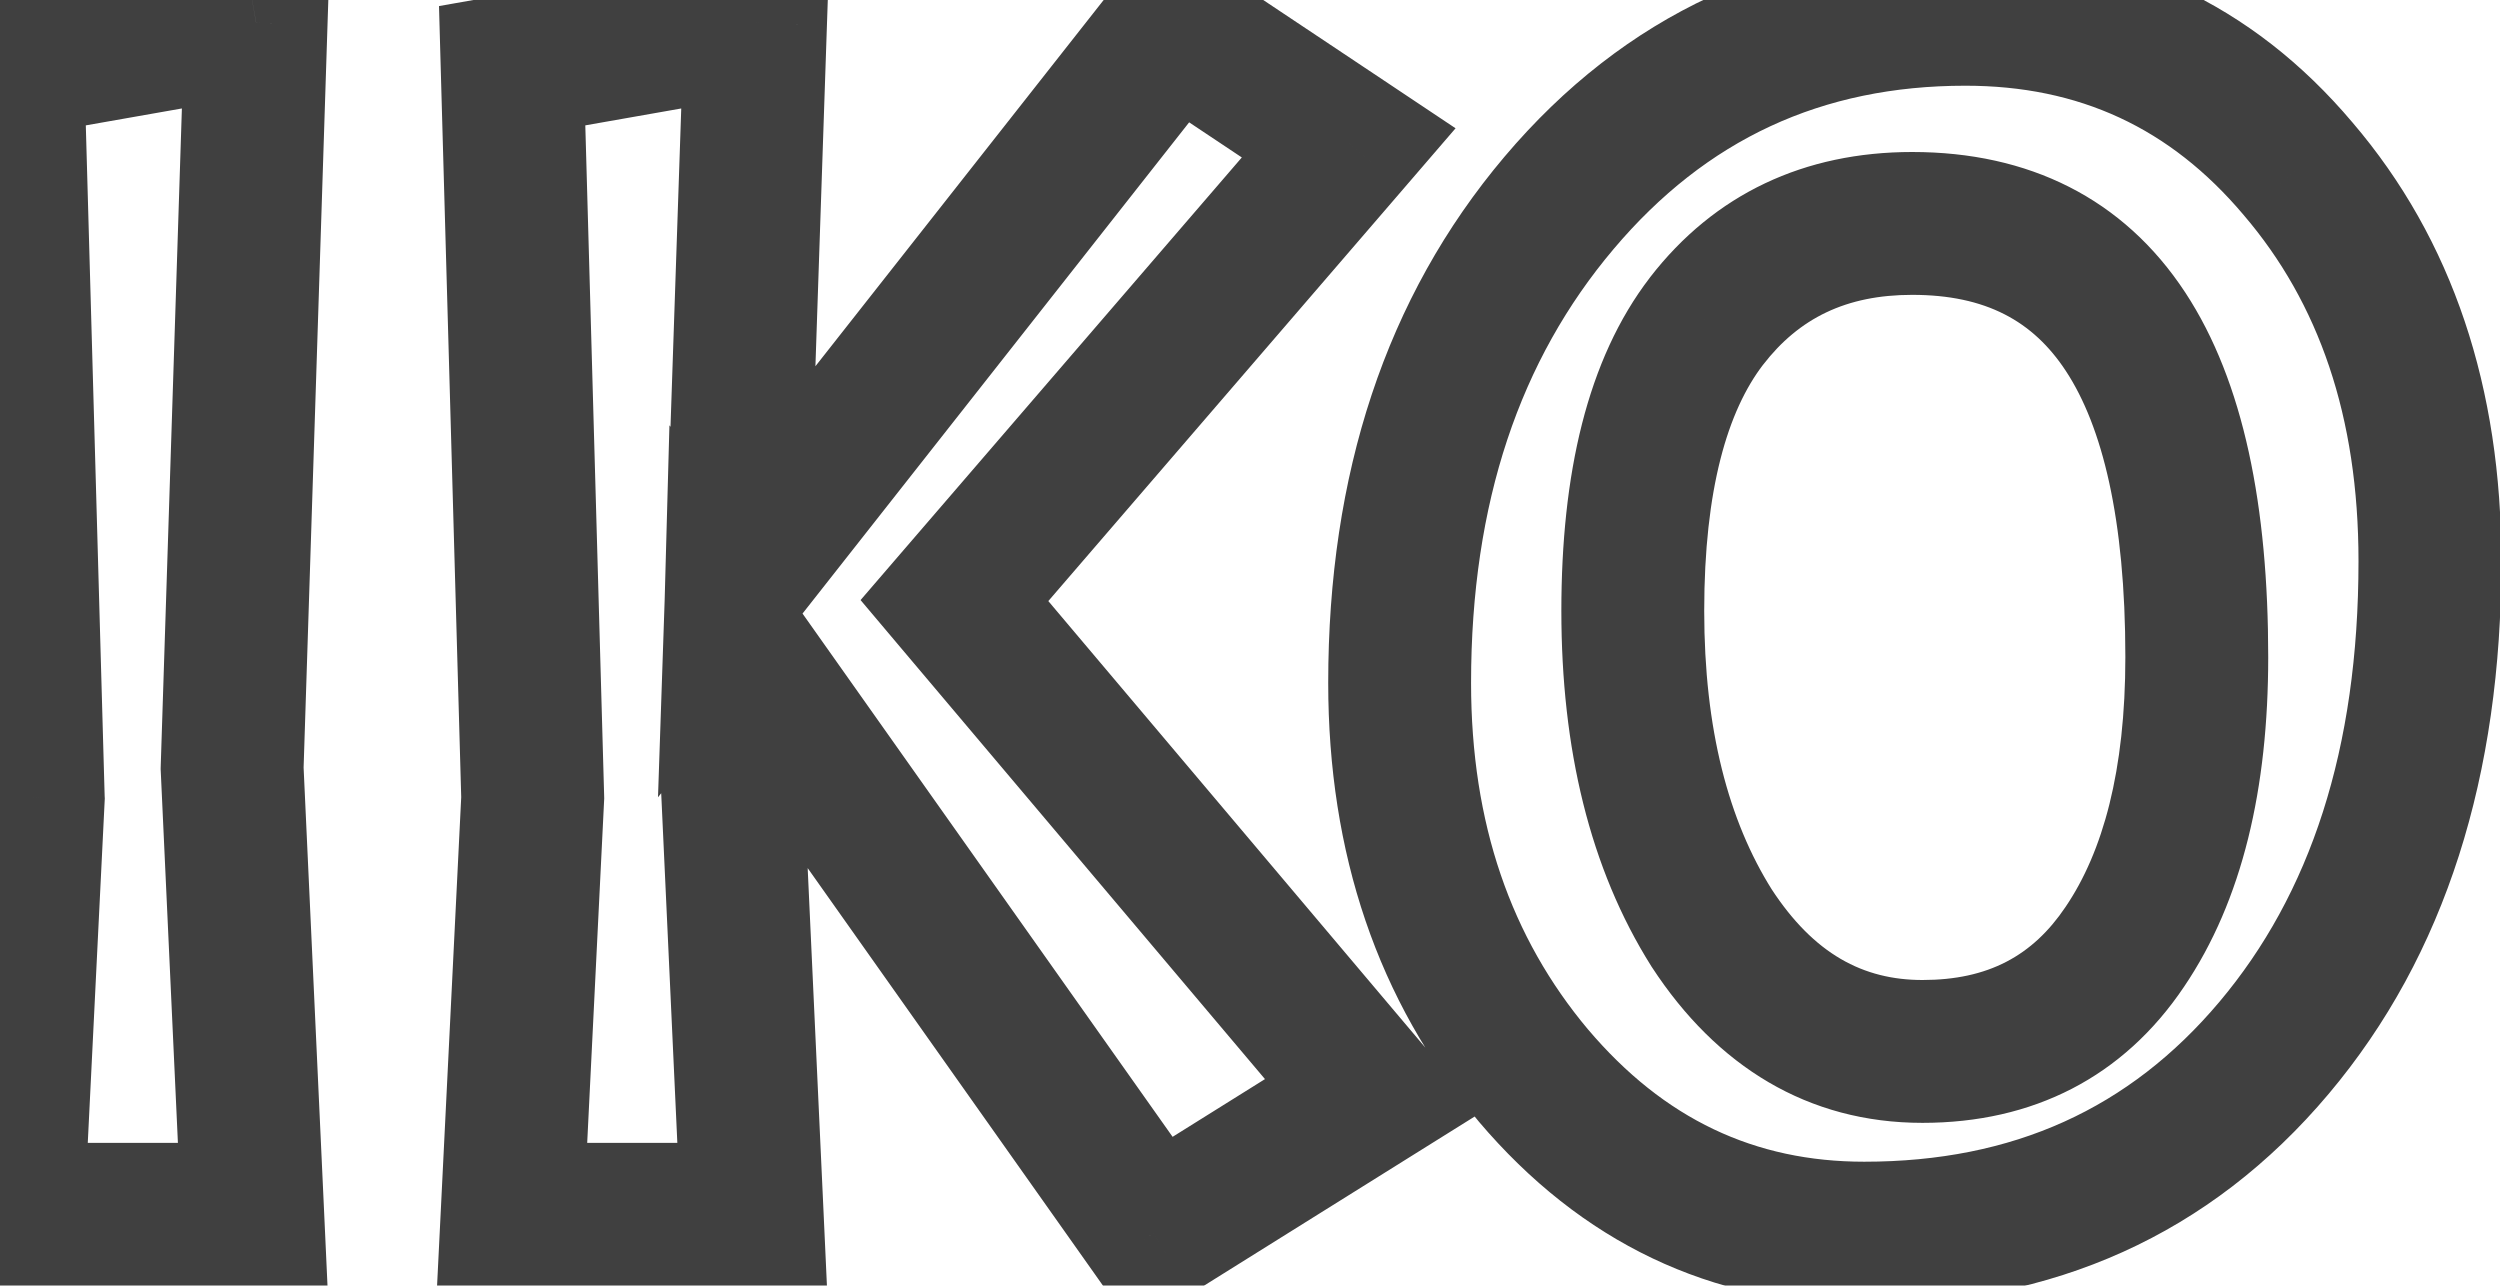 <svg width="35" height="18" viewBox="0 0 35 18" fill="none" xmlns="http://www.w3.org/2000/svg">
<mask id="path-1-outside-1_38_4" maskUnits="userSpaceOnUse" x="-1" y="-1" width="37" height="20" fill="black">
<rect fill="white" x="-1" y="-1" width="37" height="20"/>
<path d="M3.586 0.32L3.25 10.76L3.538 17H0.178L0.466 11.168L0.178 0.92L3.586 0.32ZM10.578 0.32L10.314 8.144L16.434 0.368L18.882 2L13.362 8.408L19.218 15.344L16.146 17.264L10.29 8.984L10.242 10.76L10.53 17H7.17L7.458 11.168L7.17 0.92L10.578 0.32ZM27.515 0.2C29.403 0.2 30.955 0.92 32.171 2.36C33.403 3.8 34.019 5.632 34.019 7.856C34.019 10.672 33.291 12.944 31.835 14.672C30.379 16.4 28.467 17.264 26.099 17.264C24.259 17.264 22.715 16.528 21.467 15.056C20.219 13.568 19.595 11.736 19.595 9.56C19.595 6.84 20.339 4.6 21.827 2.84C23.315 1.08 25.211 0.2 27.515 0.2ZM30.755 9.2C30.755 5.152 29.427 3.128 26.771 3.128C25.555 3.128 24.595 3.584 23.891 4.496C23.203 5.392 22.859 6.744 22.859 8.552C22.859 10.344 23.227 11.824 23.963 12.992C24.715 14.144 25.699 14.72 26.915 14.72C28.147 14.72 29.091 14.232 29.747 13.256C30.419 12.264 30.755 10.912 30.755 9.2Z"/>
</mask>
<path d="M3.586 0.32L4.585 0.352L4.625 -0.878L3.412 -0.665L3.586 0.32ZM3.25 10.76L2.25 10.728L2.249 10.767L2.251 10.806L3.25 10.76ZM3.538 17V18H4.585L4.537 16.954L3.538 17ZM0.178 17L-0.821 16.951L-0.873 18H0.178V17ZM0.466 11.168L1.465 11.217L1.467 11.179L1.465 11.14L0.466 11.168ZM0.178 0.92L0.004 -0.065L-0.846 0.085L-0.822 0.948L0.178 0.92ZM2.586 0.288L2.25 10.728L4.249 10.792L4.585 0.352L2.586 0.288ZM2.251 10.806L2.539 17.046L4.537 16.954L4.249 10.714L2.251 10.806ZM3.538 16H0.178V18H3.538V16ZM1.177 17.049L1.465 11.217L-0.533 11.119L-0.821 16.951L1.177 17.049ZM1.465 11.14L1.177 0.892L-0.822 0.948L-0.534 11.196L1.465 11.14ZM0.351 1.905L3.759 1.305L3.412 -0.665L0.004 -0.065L0.351 1.905ZM10.578 0.32L11.577 0.354L11.619 -0.879L10.405 -0.665L10.578 0.32ZM10.314 8.144L9.315 8.11L9.212 11.162L11.1 8.762L10.314 8.144ZM16.434 0.368L16.989 -0.464L16.22 -0.977L15.648 -0.25L16.434 0.368ZM18.882 2L19.64 2.653L20.378 1.796L19.437 1.168L18.882 2ZM13.362 8.408L12.604 7.755L12.048 8.401L12.598 9.053L13.362 8.408ZM19.218 15.344L19.748 16.192L20.726 15.581L19.982 14.699L19.218 15.344ZM16.146 17.264L15.33 17.841L15.875 18.613L16.676 18.112L16.146 17.264ZM10.29 8.984L11.106 8.407L9.372 5.954L9.29 8.957L10.29 8.984ZM10.242 10.76L9.242 10.733L9.241 10.77L9.243 10.806L10.242 10.76ZM10.53 17V18H11.577L11.529 16.954L10.53 17ZM7.17 17L6.171 16.951L6.119 18H7.17V17ZM7.458 11.168L8.457 11.217L8.459 11.179L8.458 11.14L7.458 11.168ZM7.17 0.92L6.997 -0.065L6.146 0.085L6.17 0.948L7.17 0.92ZM9.579 0.286L9.315 8.11L11.313 8.178L11.577 0.354L9.579 0.286ZM11.1 8.762L17.22 0.986L15.648 -0.25L9.528 7.526L11.1 8.762ZM15.879 1.2L18.327 2.832L19.437 1.168L16.989 -0.464L15.879 1.2ZM18.124 1.347L12.604 7.755L14.12 9.061L19.64 2.653L18.124 1.347ZM12.598 9.053L18.454 15.989L19.982 14.699L14.126 7.763L12.598 9.053ZM18.688 14.496L15.616 16.416L16.676 18.112L19.748 16.192L18.688 14.496ZM16.962 16.687L11.106 8.407L9.474 9.561L15.33 17.841L16.962 16.687ZM9.29 8.957L9.242 10.733L11.242 10.787L11.29 9.011L9.29 8.957ZM9.243 10.806L9.531 17.046L11.529 16.954L11.241 10.714L9.243 10.806ZM10.53 16H7.17V18H10.53V16ZM8.169 17.049L8.457 11.217L6.459 11.119L6.171 16.951L8.169 17.049ZM8.458 11.14L8.17 0.892L6.17 0.948L6.458 11.196L8.458 11.14ZM7.343 1.905L10.751 1.305L10.405 -0.665L6.997 -0.065L7.343 1.905ZM32.171 2.36L31.407 3.005L31.411 3.01L32.171 2.36ZM31.835 14.672L31.07 14.028L31.07 14.028L31.835 14.672ZM21.467 15.056L20.701 15.699L20.704 15.703L21.467 15.056ZM23.891 4.496L23.099 3.885L23.098 3.887L23.891 4.496ZM23.963 12.992L23.117 13.525L23.121 13.532L23.126 13.539L23.963 12.992ZM29.747 13.256L28.919 12.695L28.917 12.698L29.747 13.256ZM27.515 1.2C29.109 1.2 30.381 1.791 31.407 3.005L32.935 1.715C31.529 0.049 29.697 -0.8 27.515 -0.8V1.2ZM31.411 3.01C32.462 4.238 33.019 5.827 33.019 7.856H35.019C35.019 5.437 34.344 3.362 32.931 1.71L31.411 3.01ZM33.019 7.856C33.019 10.496 32.34 12.521 31.07 14.028L32.6 15.316C34.242 13.367 35.019 10.848 35.019 7.856H33.019ZM31.07 14.028C29.814 15.518 28.188 16.264 26.099 16.264V18.264C28.746 18.264 30.944 17.282 32.6 15.316L31.07 14.028ZM26.099 16.264C24.569 16.264 23.298 15.67 22.23 14.409L20.704 15.703C22.132 17.386 23.949 18.264 26.099 18.264V16.264ZM22.233 14.413C21.154 13.127 20.595 11.531 20.595 9.56H18.595C18.595 11.941 19.284 14.009 20.701 15.699L22.233 14.413ZM20.595 9.56C20.595 7.032 21.282 5.034 22.591 3.486L21.063 2.194C19.396 4.166 18.595 6.648 18.595 9.56H20.595ZM22.591 3.486C23.889 1.95 25.505 1.2 27.515 1.2V-0.8C24.917 -0.8 22.741 0.21 21.063 2.194L22.591 3.486ZM31.755 9.2C31.755 7.098 31.416 5.349 30.595 4.097C29.726 2.773 28.397 2.128 26.771 2.128V4.128C27.801 4.128 28.464 4.495 28.923 5.195C29.43 5.967 29.755 7.254 29.755 9.2H31.755ZM26.771 2.128C25.265 2.128 24.005 2.712 23.099 3.885L24.683 5.107C25.185 4.456 25.845 4.128 26.771 4.128V2.128ZM23.098 3.887C22.216 5.035 21.859 6.647 21.859 8.552H23.859C23.859 6.841 24.19 5.749 24.684 5.105L23.098 3.887ZM21.859 8.552C21.859 10.477 22.255 12.156 23.117 13.525L24.809 12.459C24.2 11.492 23.859 10.211 23.859 8.552H21.859ZM23.126 13.539C24.034 14.93 25.312 15.72 26.915 15.72V13.72C26.086 13.72 25.396 13.358 24.8 12.445L23.126 13.539ZM26.915 15.72C28.461 15.72 29.725 15.082 30.577 13.814L28.917 12.698C28.457 13.382 27.833 13.72 26.915 13.72V15.72ZM30.575 13.817C31.398 12.602 31.755 11.03 31.755 9.2H29.755C29.755 10.794 29.44 11.926 28.919 12.695L30.575 13.817Z" fill="black" fill-opacity="0.75" mask="url(#path-1-outside-1_38_4)"/>
</svg>
